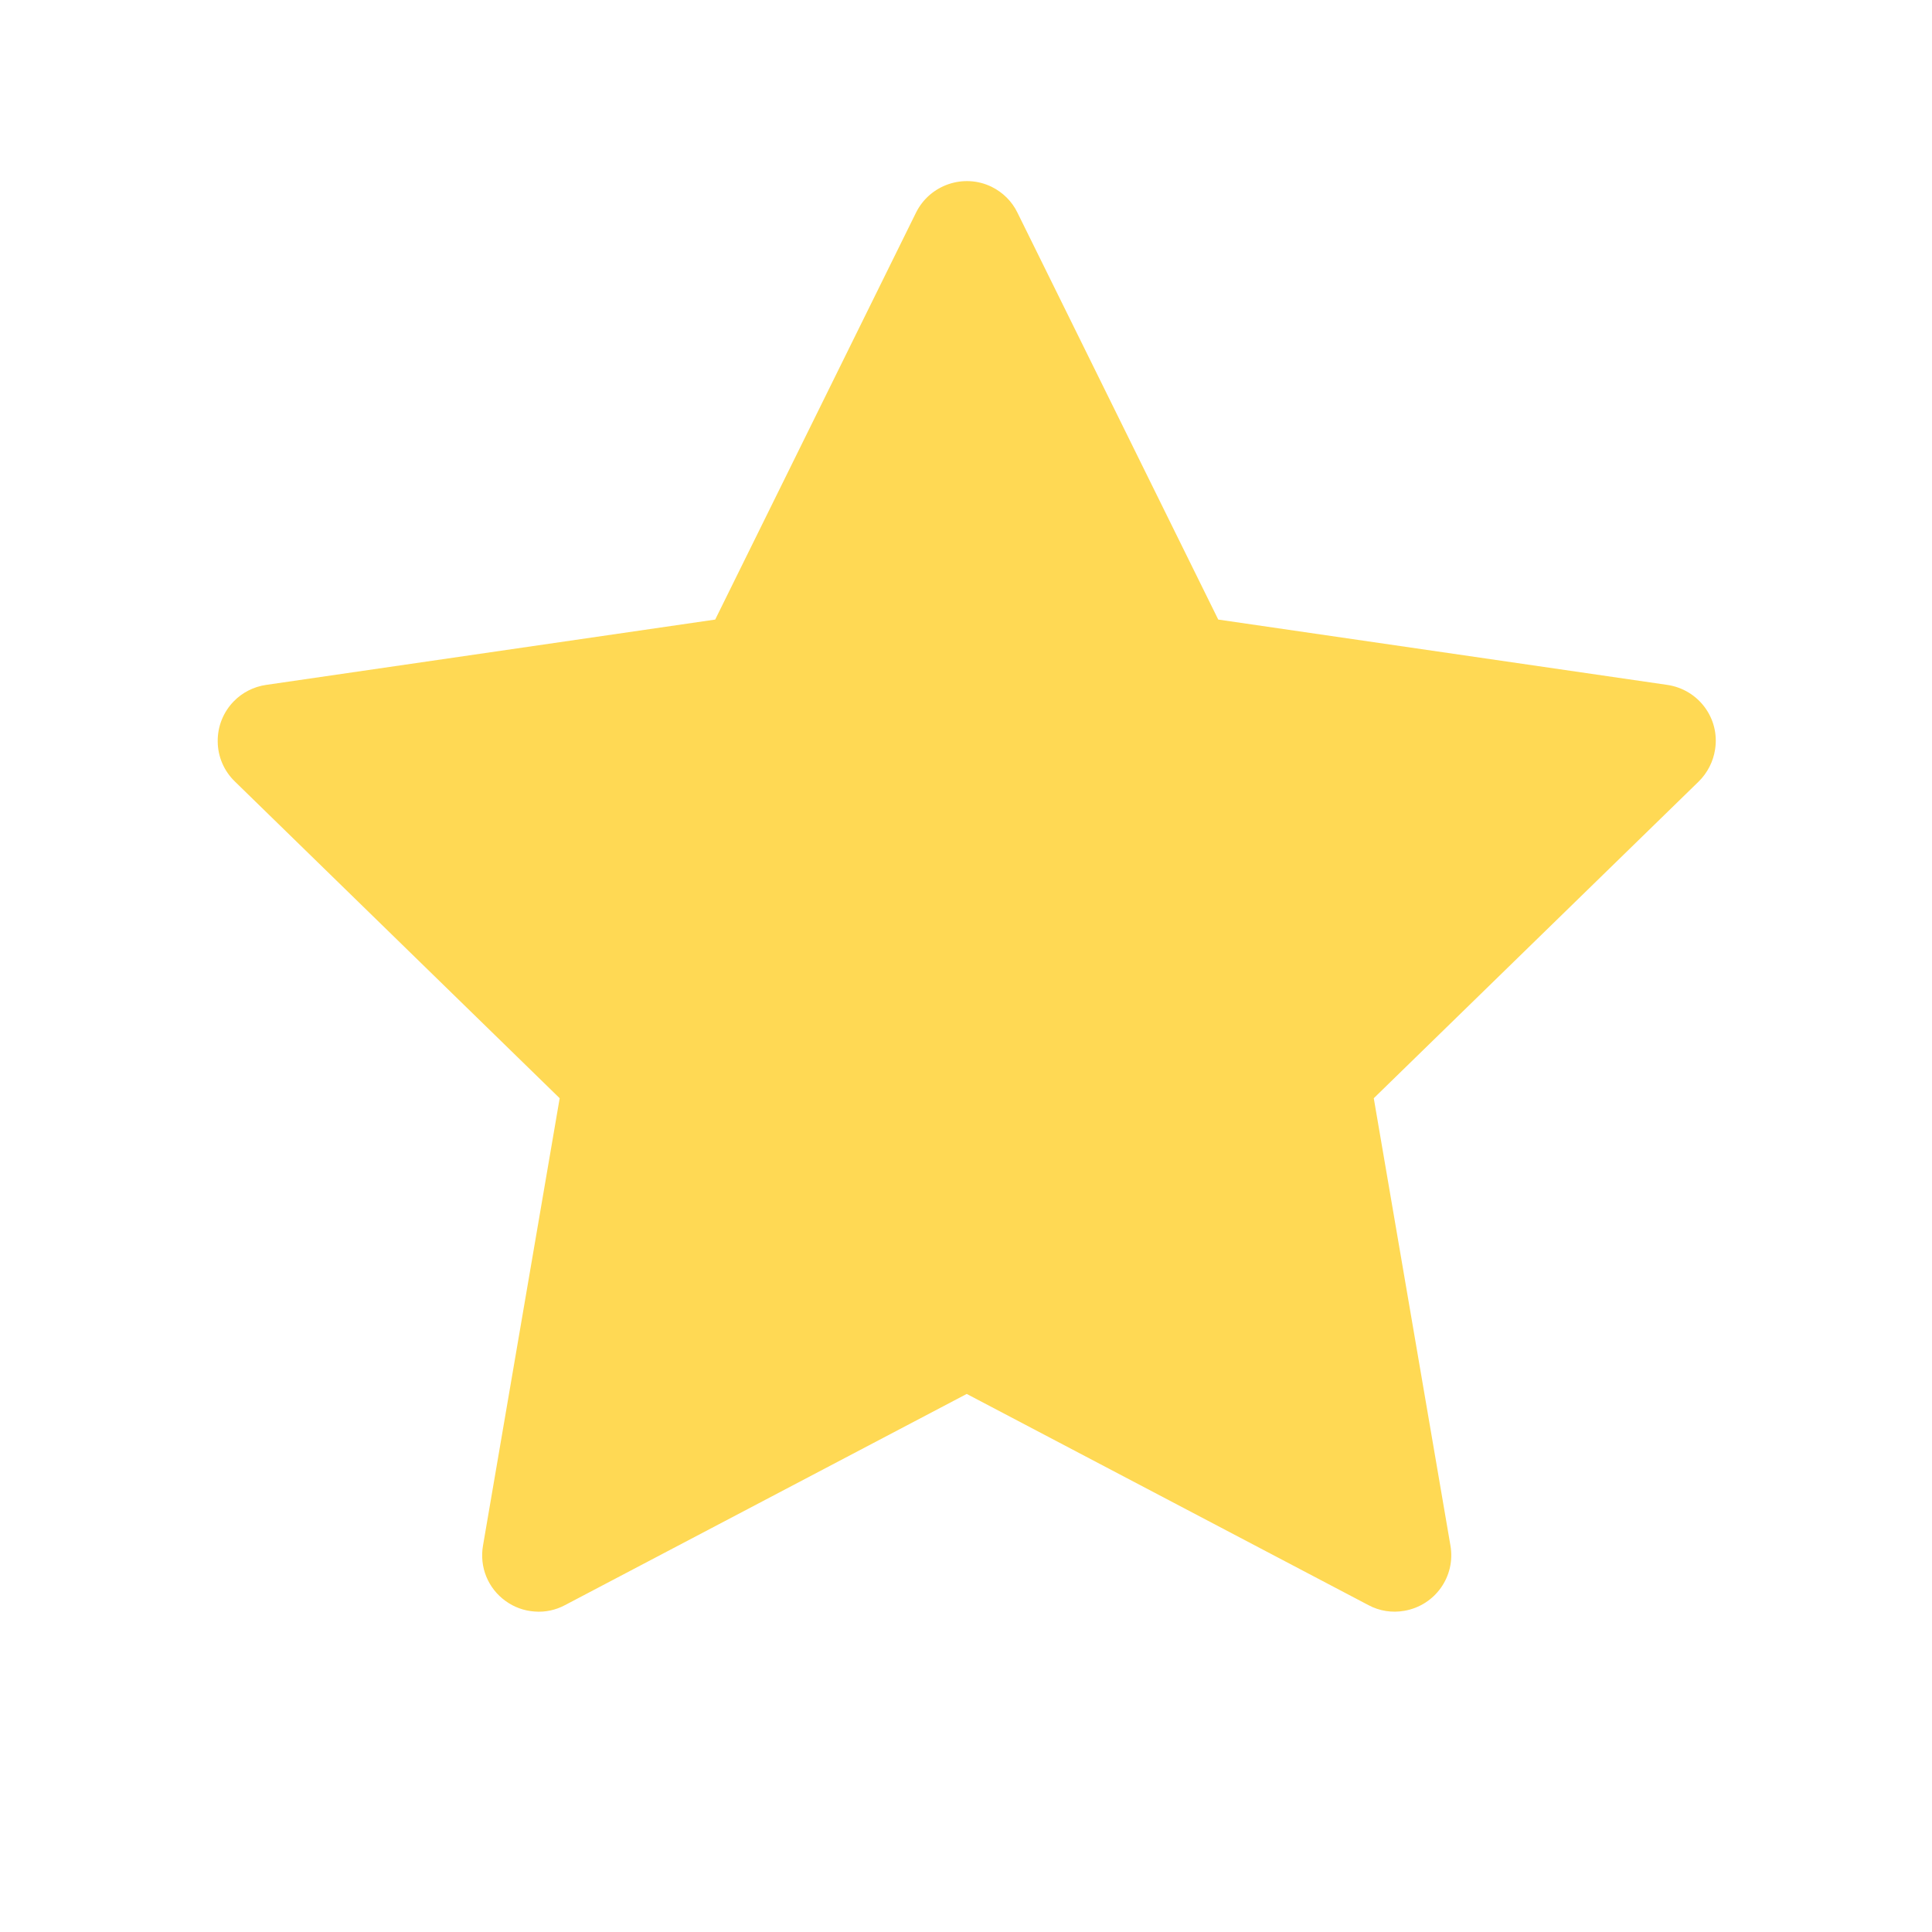 <svg width="16" height="16" viewBox="0 0 16 16" fill="none" xmlns="http://www.w3.org/2000/svg">
<g id="Icon">
<path id="Vector" d="M13.808 5.672L10.089 5.131L8.426 1.761C8.381 1.668 8.306 1.594 8.214 1.548C7.983 1.434 7.701 1.529 7.586 1.761L5.923 5.131L2.204 5.672C2.101 5.687 2.007 5.735 1.936 5.808C1.849 5.897 1.801 6.017 1.803 6.142C1.804 6.266 1.855 6.385 1.945 6.472L4.635 9.095L4 12.8C3.985 12.886 3.994 12.975 4.027 13.056C4.06 13.137 4.115 13.207 4.186 13.258C4.257 13.31 4.34 13.34 4.428 13.346C4.515 13.353 4.602 13.334 4.679 13.293L8.006 11.544L11.333 13.293C11.424 13.342 11.529 13.358 11.63 13.34C11.885 13.296 12.056 13.055 12.012 12.8L11.377 9.095L14.068 6.472C14.141 6.4 14.189 6.306 14.204 6.204C14.243 5.947 14.065 5.71 13.808 5.672Z" fill="#FFD954"/>
</g>
</svg>
